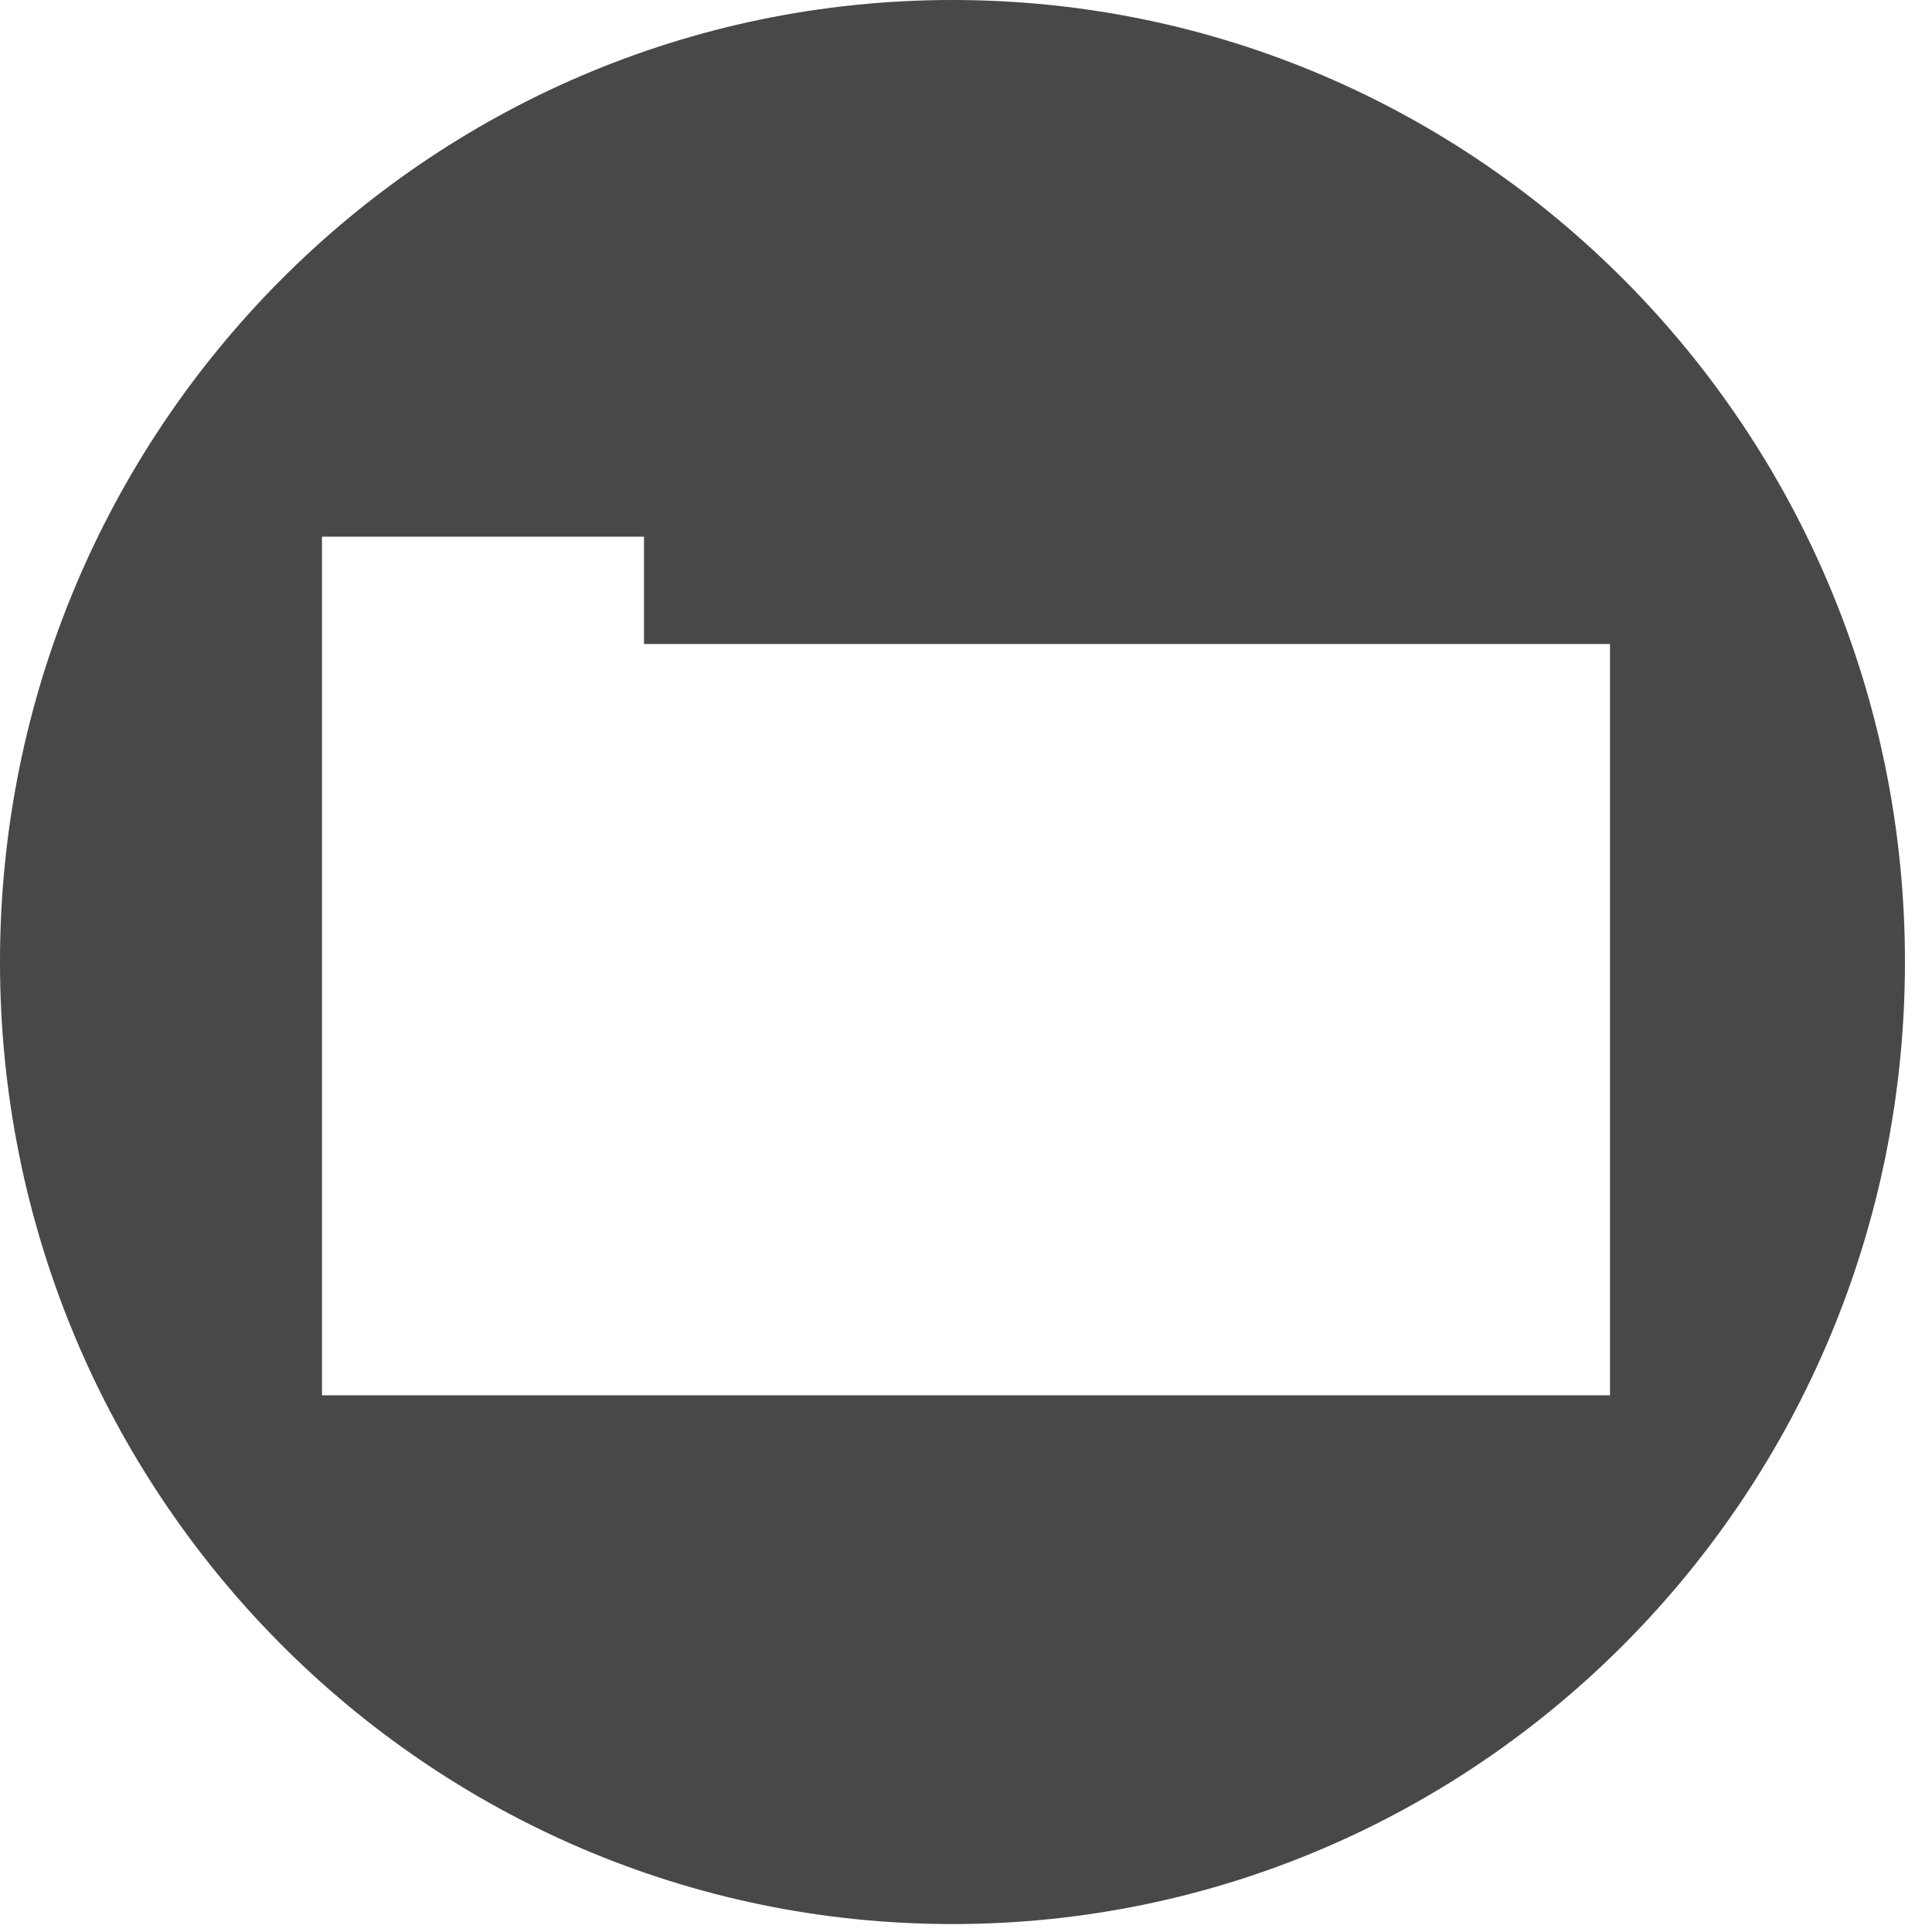 <svg width="18" height="18" viewBox="0 0 18 18" fill="none" xmlns="http://www.w3.org/2000/svg">
<path fill-rule="evenodd" clip-rule="evenodd" d="M17.748 8.963C17.748 13.913 13.775 17.926 8.874 17.926C3.973 17.926 0 13.913 0 8.963C0 4.013 3.973 0 8.874 0C13.775 0 17.748 4.013 17.748 8.963ZM6 6H15V13H3V6H3V5H6V6Z" fill="#484848"/>
</svg>
